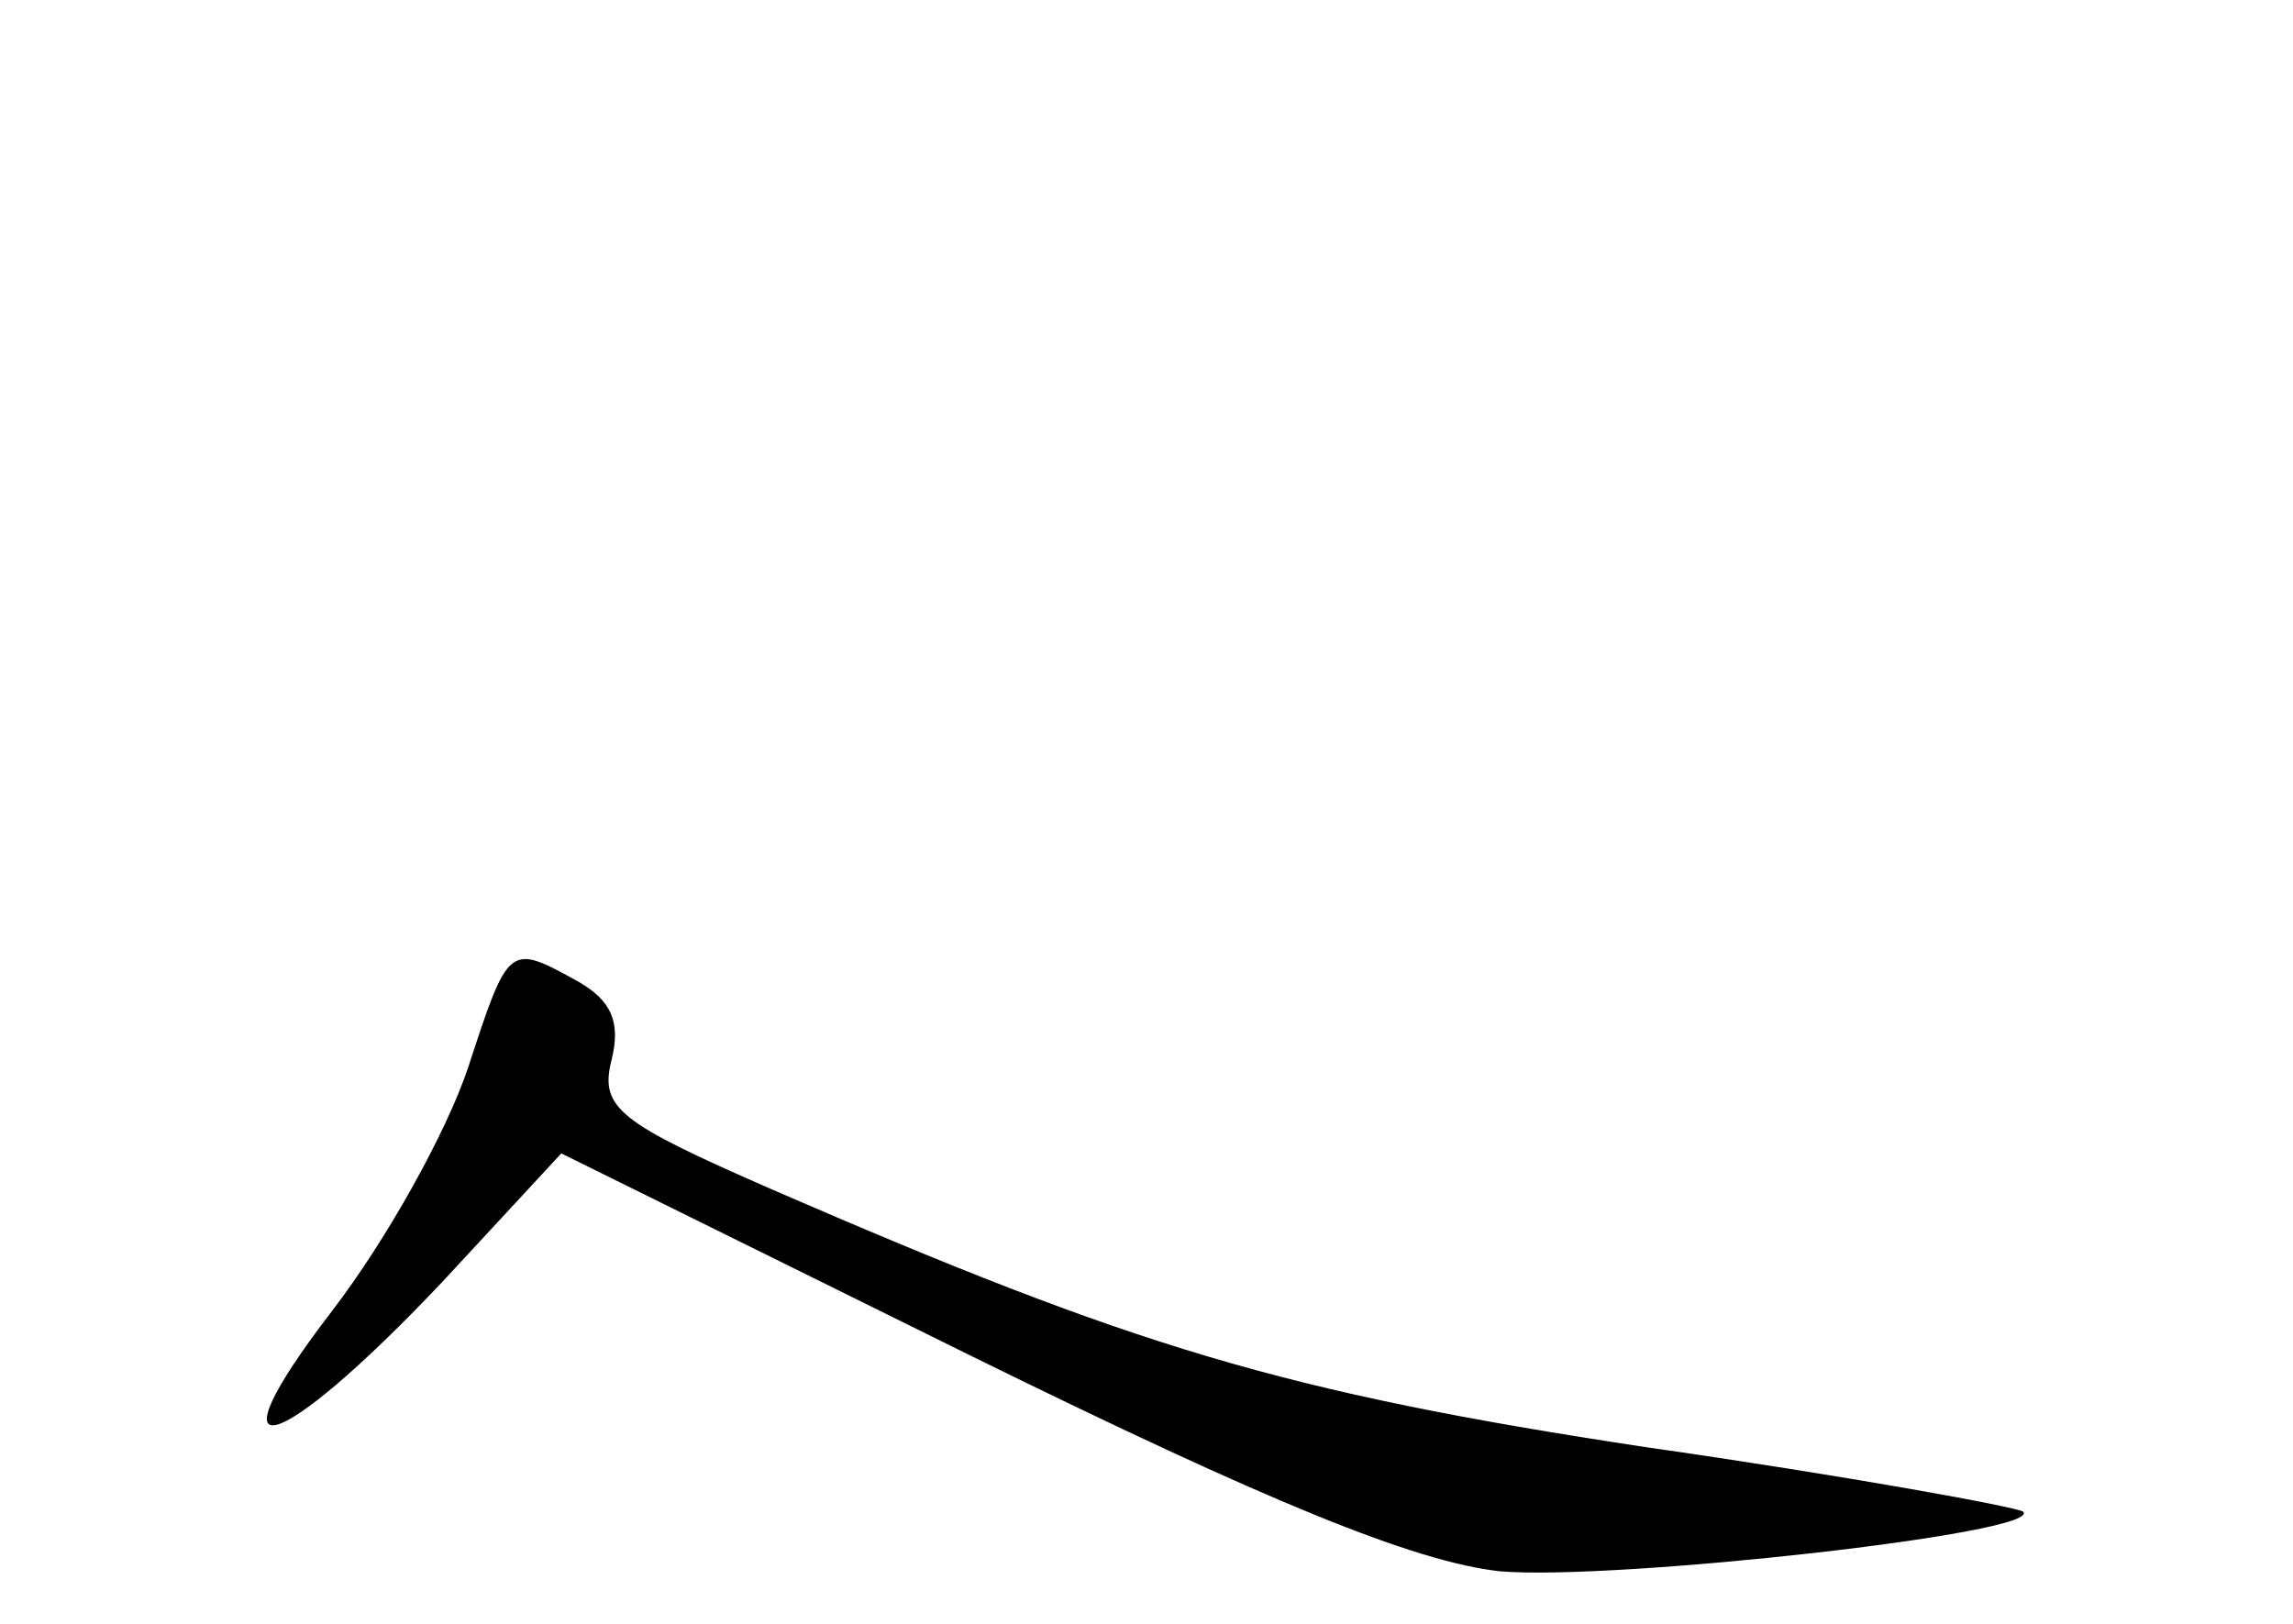 <?xml version="1.0" standalone="no"?>
<!DOCTYPE svg PUBLIC "-//W3C//DTD SVG 20010904//EN"
 "http://www.w3.org/TR/2001/REC-SVG-20010904/DTD/svg10.dtd">
<svg version="1.0" xmlns="http://www.w3.org/2000/svg"
 width="96pt" height="68pt" viewBox="0 0 96 68"
 preserveAspectRatio="xMidYMid meet">
<g transform="translate(0,68) scale(0.1,-0.1)"
fill="#000000" stroke="none">
<path d="M196 233 c-9 -27 -34 -72 -57 -102 -53 -69 -24 -62 46 12 l50 54 172
-85 c124 -61 185 -86 221 -90 48 -4 228 16 219 25 -3 2 -74 15 -158 27 -152
23 -214 42 -366 108 -64 28 -72 34 -67 54 4 16 0 25 -14 33 -29 16 -29 16 -46
-36z"/>
</g>
</svg>
